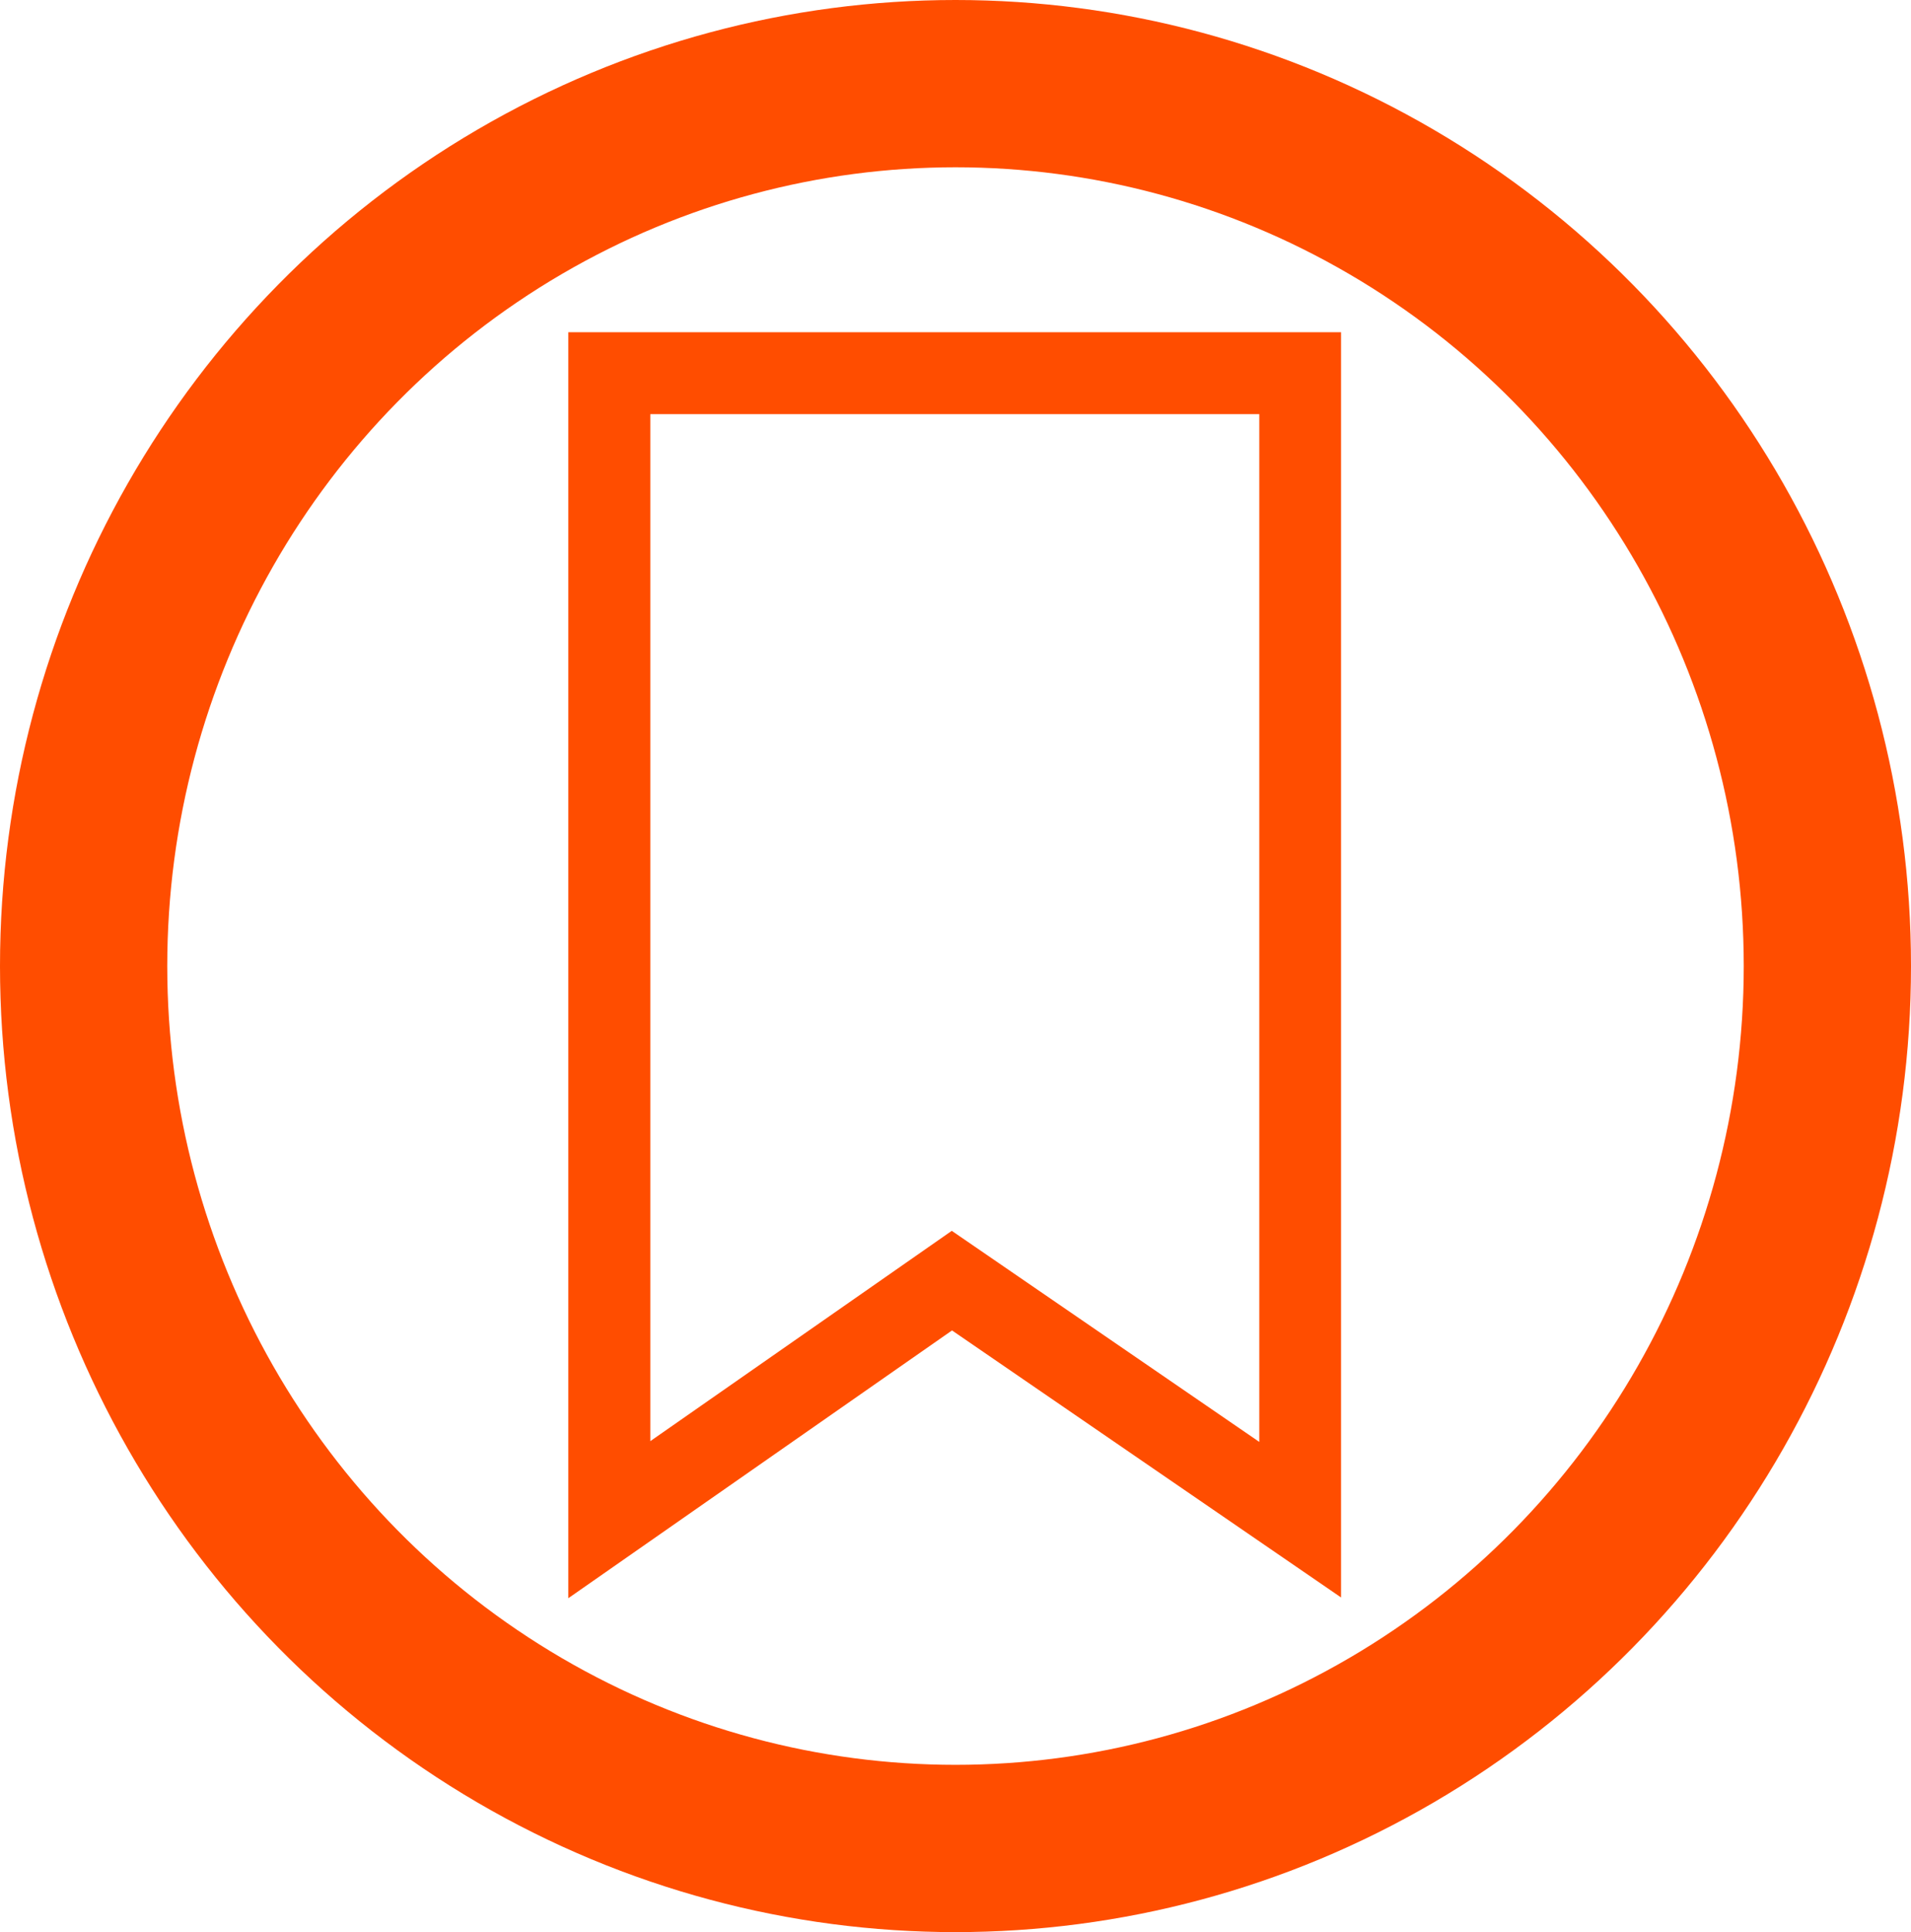 <?xml version="1.0" encoding="UTF-8" standalone="no"?>
<svg
   id="svg8"
   version="1.1"
   viewBox="0 0 205.66 207.894"
   height="207.894mm"
   width="205.66mm"
   xmlns="http://www.w3.org/2000/svg"
   xmlns:svg="http://www.w3.org/2000/svg"
   xmlns:rdf="http://www.w3.org/1999/02/22-rdf-syntax-ns#"
   xmlns:cc="http://creativecommons.org/ns#"
   xmlns:dc="http://purl.org/dc/elements/1.1/">
  <defs
     id="defs2">
    <marker
       style="overflow:visible"
       id="marker8033"
       refX="0.0"
       refY="0.0"
       orient="auto">
      <path
         transform="scale(1.1) translate(1,0)"
         d="M 8.719,4.034 L -2.207,0.016 L 8.719,-4.002 C 6.973,-1.63 6.983,1.616 8.719,4.034 z "
         style="fill-rule:evenodd;stroke-width:0.625;stroke-linejoin:round;stroke:#FF4D00;stroke-opacity:1;fill:#FF4D00;fill-opacity:1"
         id="path8031" />
    </marker>
    <marker
       style="overflow:visible"
       id="marker7647"
       refX="0.0"
       refY="0.0"
       orient="auto">
      <path
         transform="scale(1.1) translate(1,0)"
         d="M 8.719,4.034 L -2.207,0.016 L 8.719,-4.002 C 6.973,-1.63 6.983,1.616 8.719,4.034 z "
         style="fill-rule:evenodd;stroke-width:0.625;stroke-linejoin:round;stroke:#FF4D00;stroke-opacity:1;fill:#FF4D00;fill-opacity:1"
         id="path7645" />
    </marker>
    <marker
       orient="auto"
       refY="0.0"
       refX="0.0"
       id="marker7405"
       style="overflow:visible">
      <path
         id="path7403"
         style="fill-rule:evenodd;stroke-width:0.625;stroke-linejoin:round;stroke:#FF4D00;stroke-opacity:1;fill:#FF4D00;fill-opacity:1"
         d="M 8.719,4.034 L -2.207,0.016 L 8.719,-4.002 C 6.973,-1.63 6.983,1.616 8.719,4.034 z "
         transform="scale(1.1) translate(1,0)" />
    </marker>
  </defs>
  <ellipse
     transform="scale(-1,1)"
     ry="94.947"
     rx="93.83"
     cy="103.947"
     cx="-102.83"
     id="path815"
     style="fill:none;fill-opacity:1;stroke:#FF4D00;stroke-width:18;stroke-linecap:round;stroke-linejoin:miter;stroke-miterlimit:4;stroke-dasharray:none;stroke-opacity:1" />
  <g
     id="g13"
     style="fill:#FF4D00;fill-opacity:1"
     transform="matrix(0.139,0,0,0.139,33.248,34.358)">
    <path
       d="M 200.8,10 V 990 L 497.9,782.7 799.1,989.4 V 10 Z M 735.8,869 497.7,705.6 264.3,868.4 v -795 h 471.5 z"
       id="path11"
       style="fill:#FF4D00;fill-opacity:1" />
  </g>
</svg>
